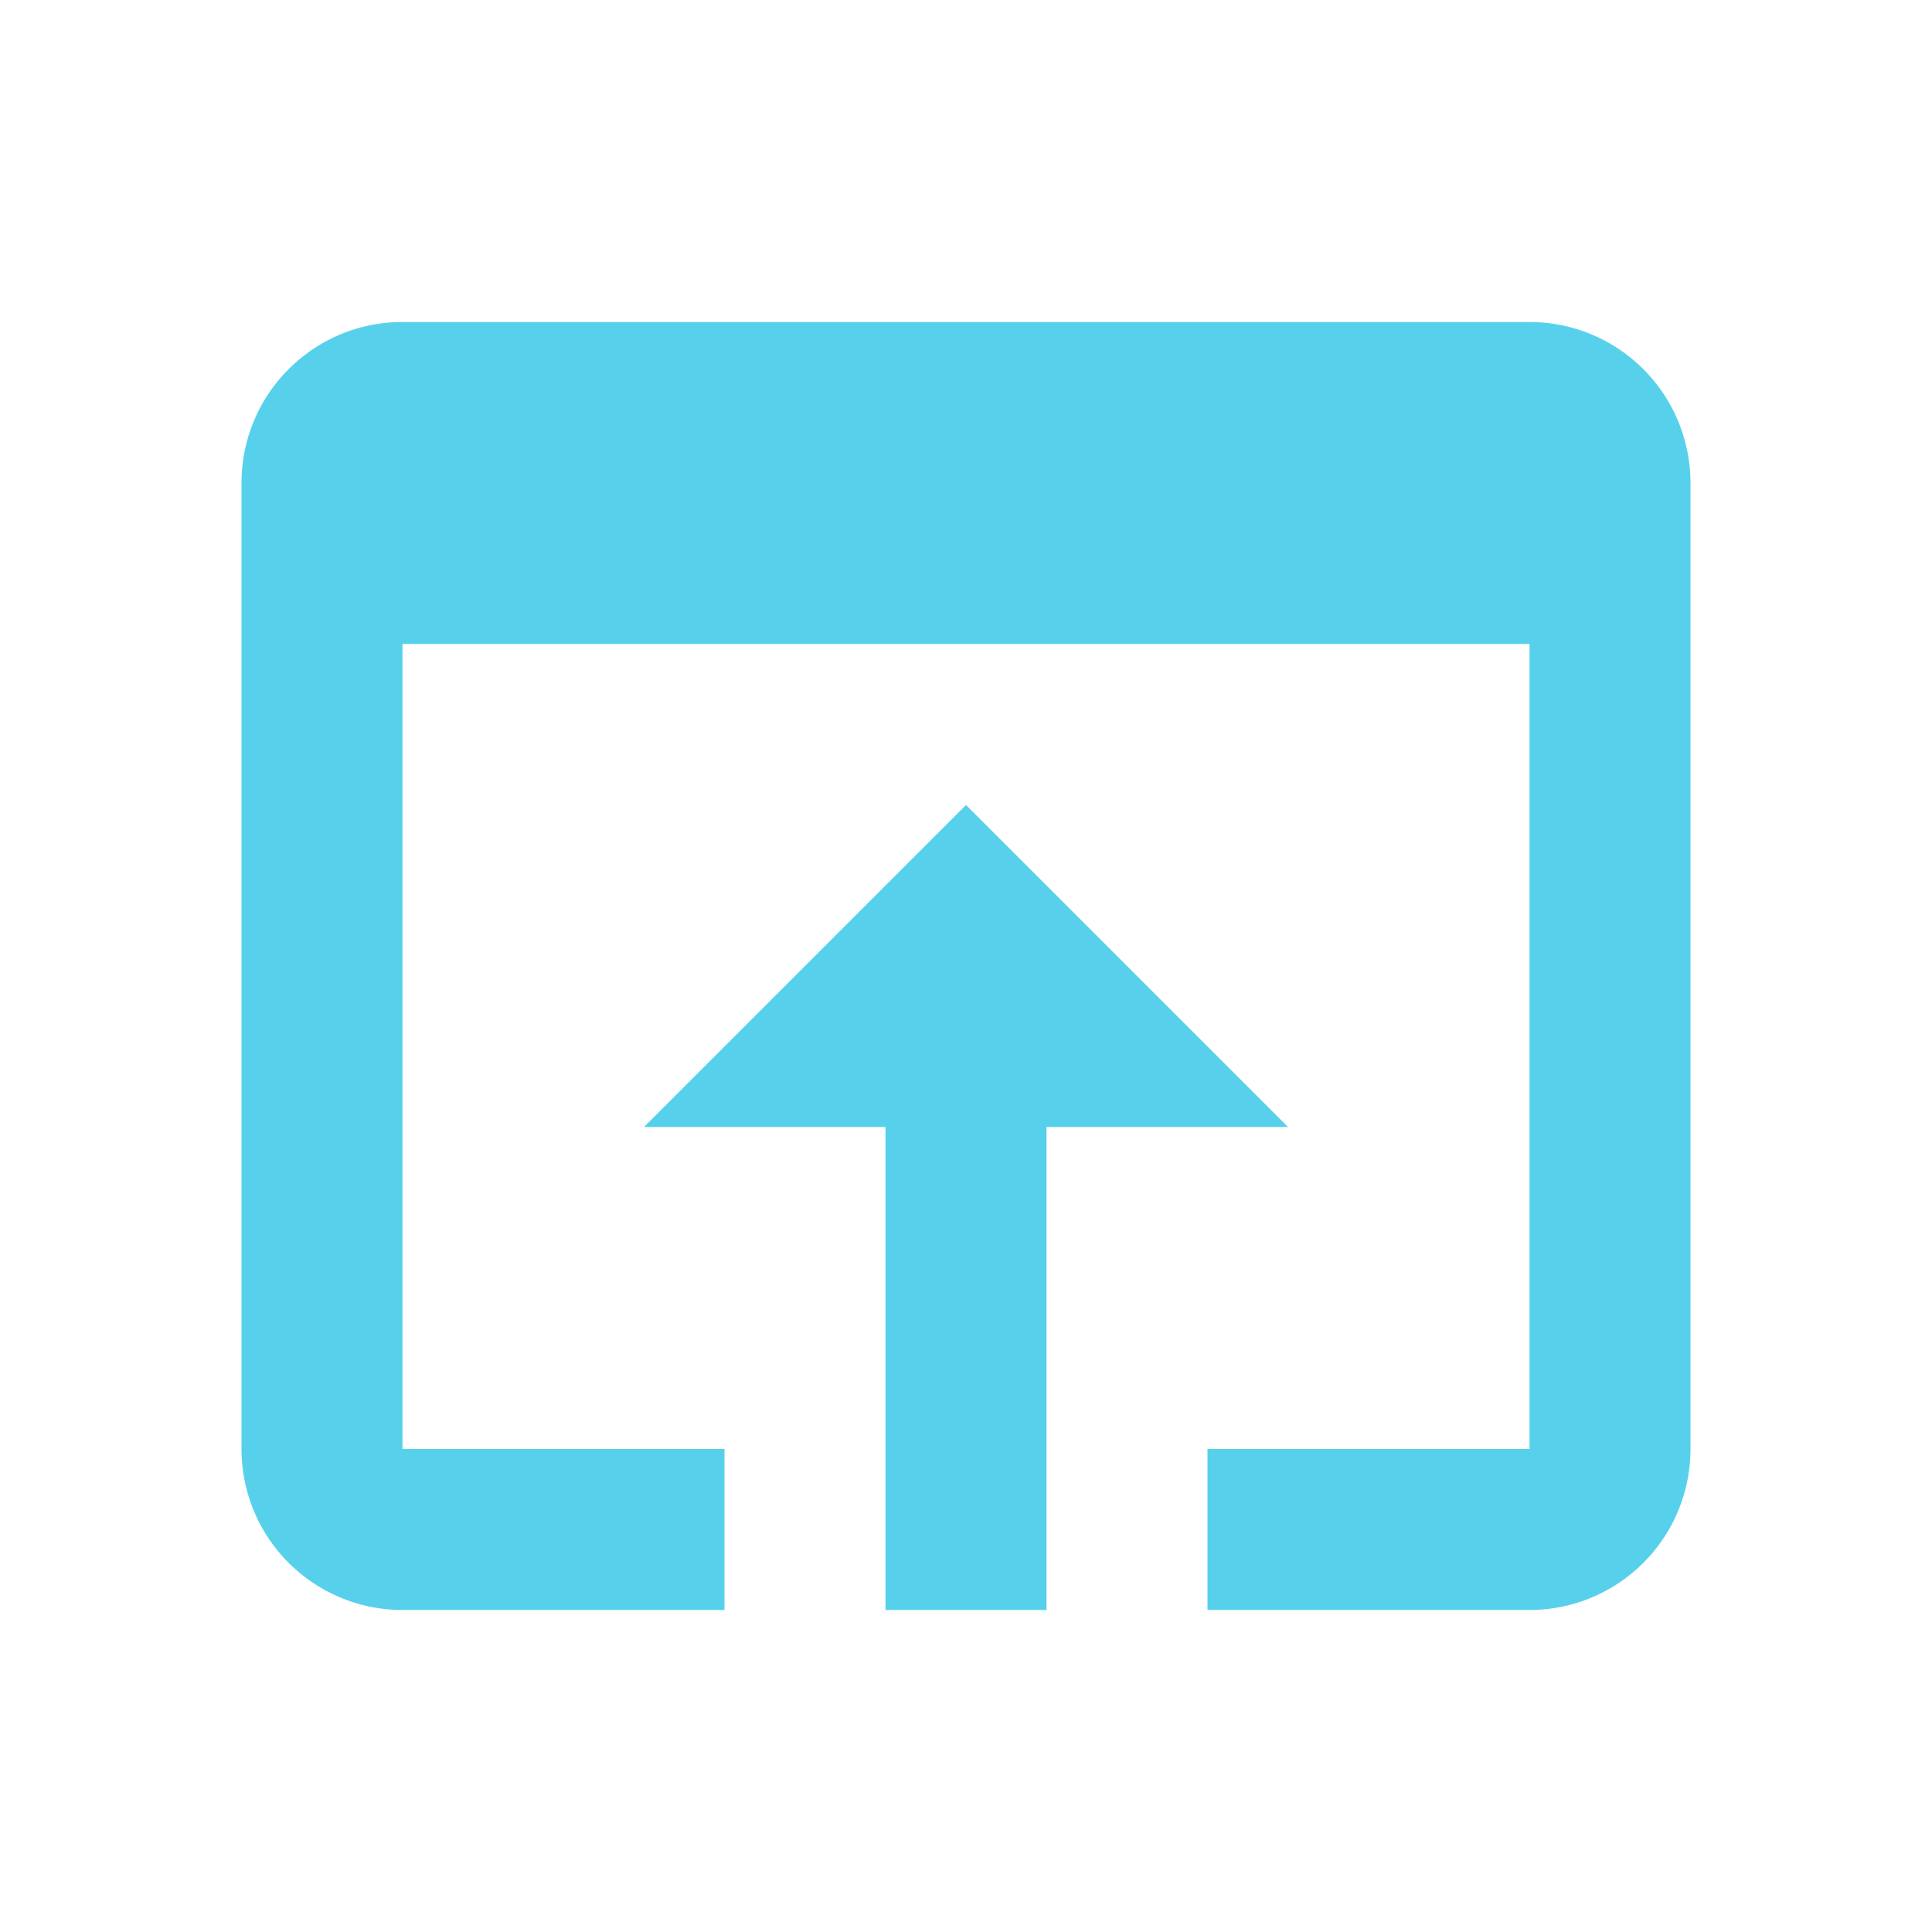 <svg xmlns="http://www.w3.org/2000/svg" xmlns:xlink="http://www.w3.org/1999/xlink" width="16" height="16" fill="#57D1EB" version="1.1" viewBox="0 0 24 24"><path d="M12,10L8,14H11V20H13V14H16M19,4H5C3.89,4 3,4.9 3,6V18A2,2 0 0,0 5,20H9V18H5V8H19V18H15V20H19A2,2 0 0,0 21,18V6A2,2 0 0,0 19,4Z"/></svg>